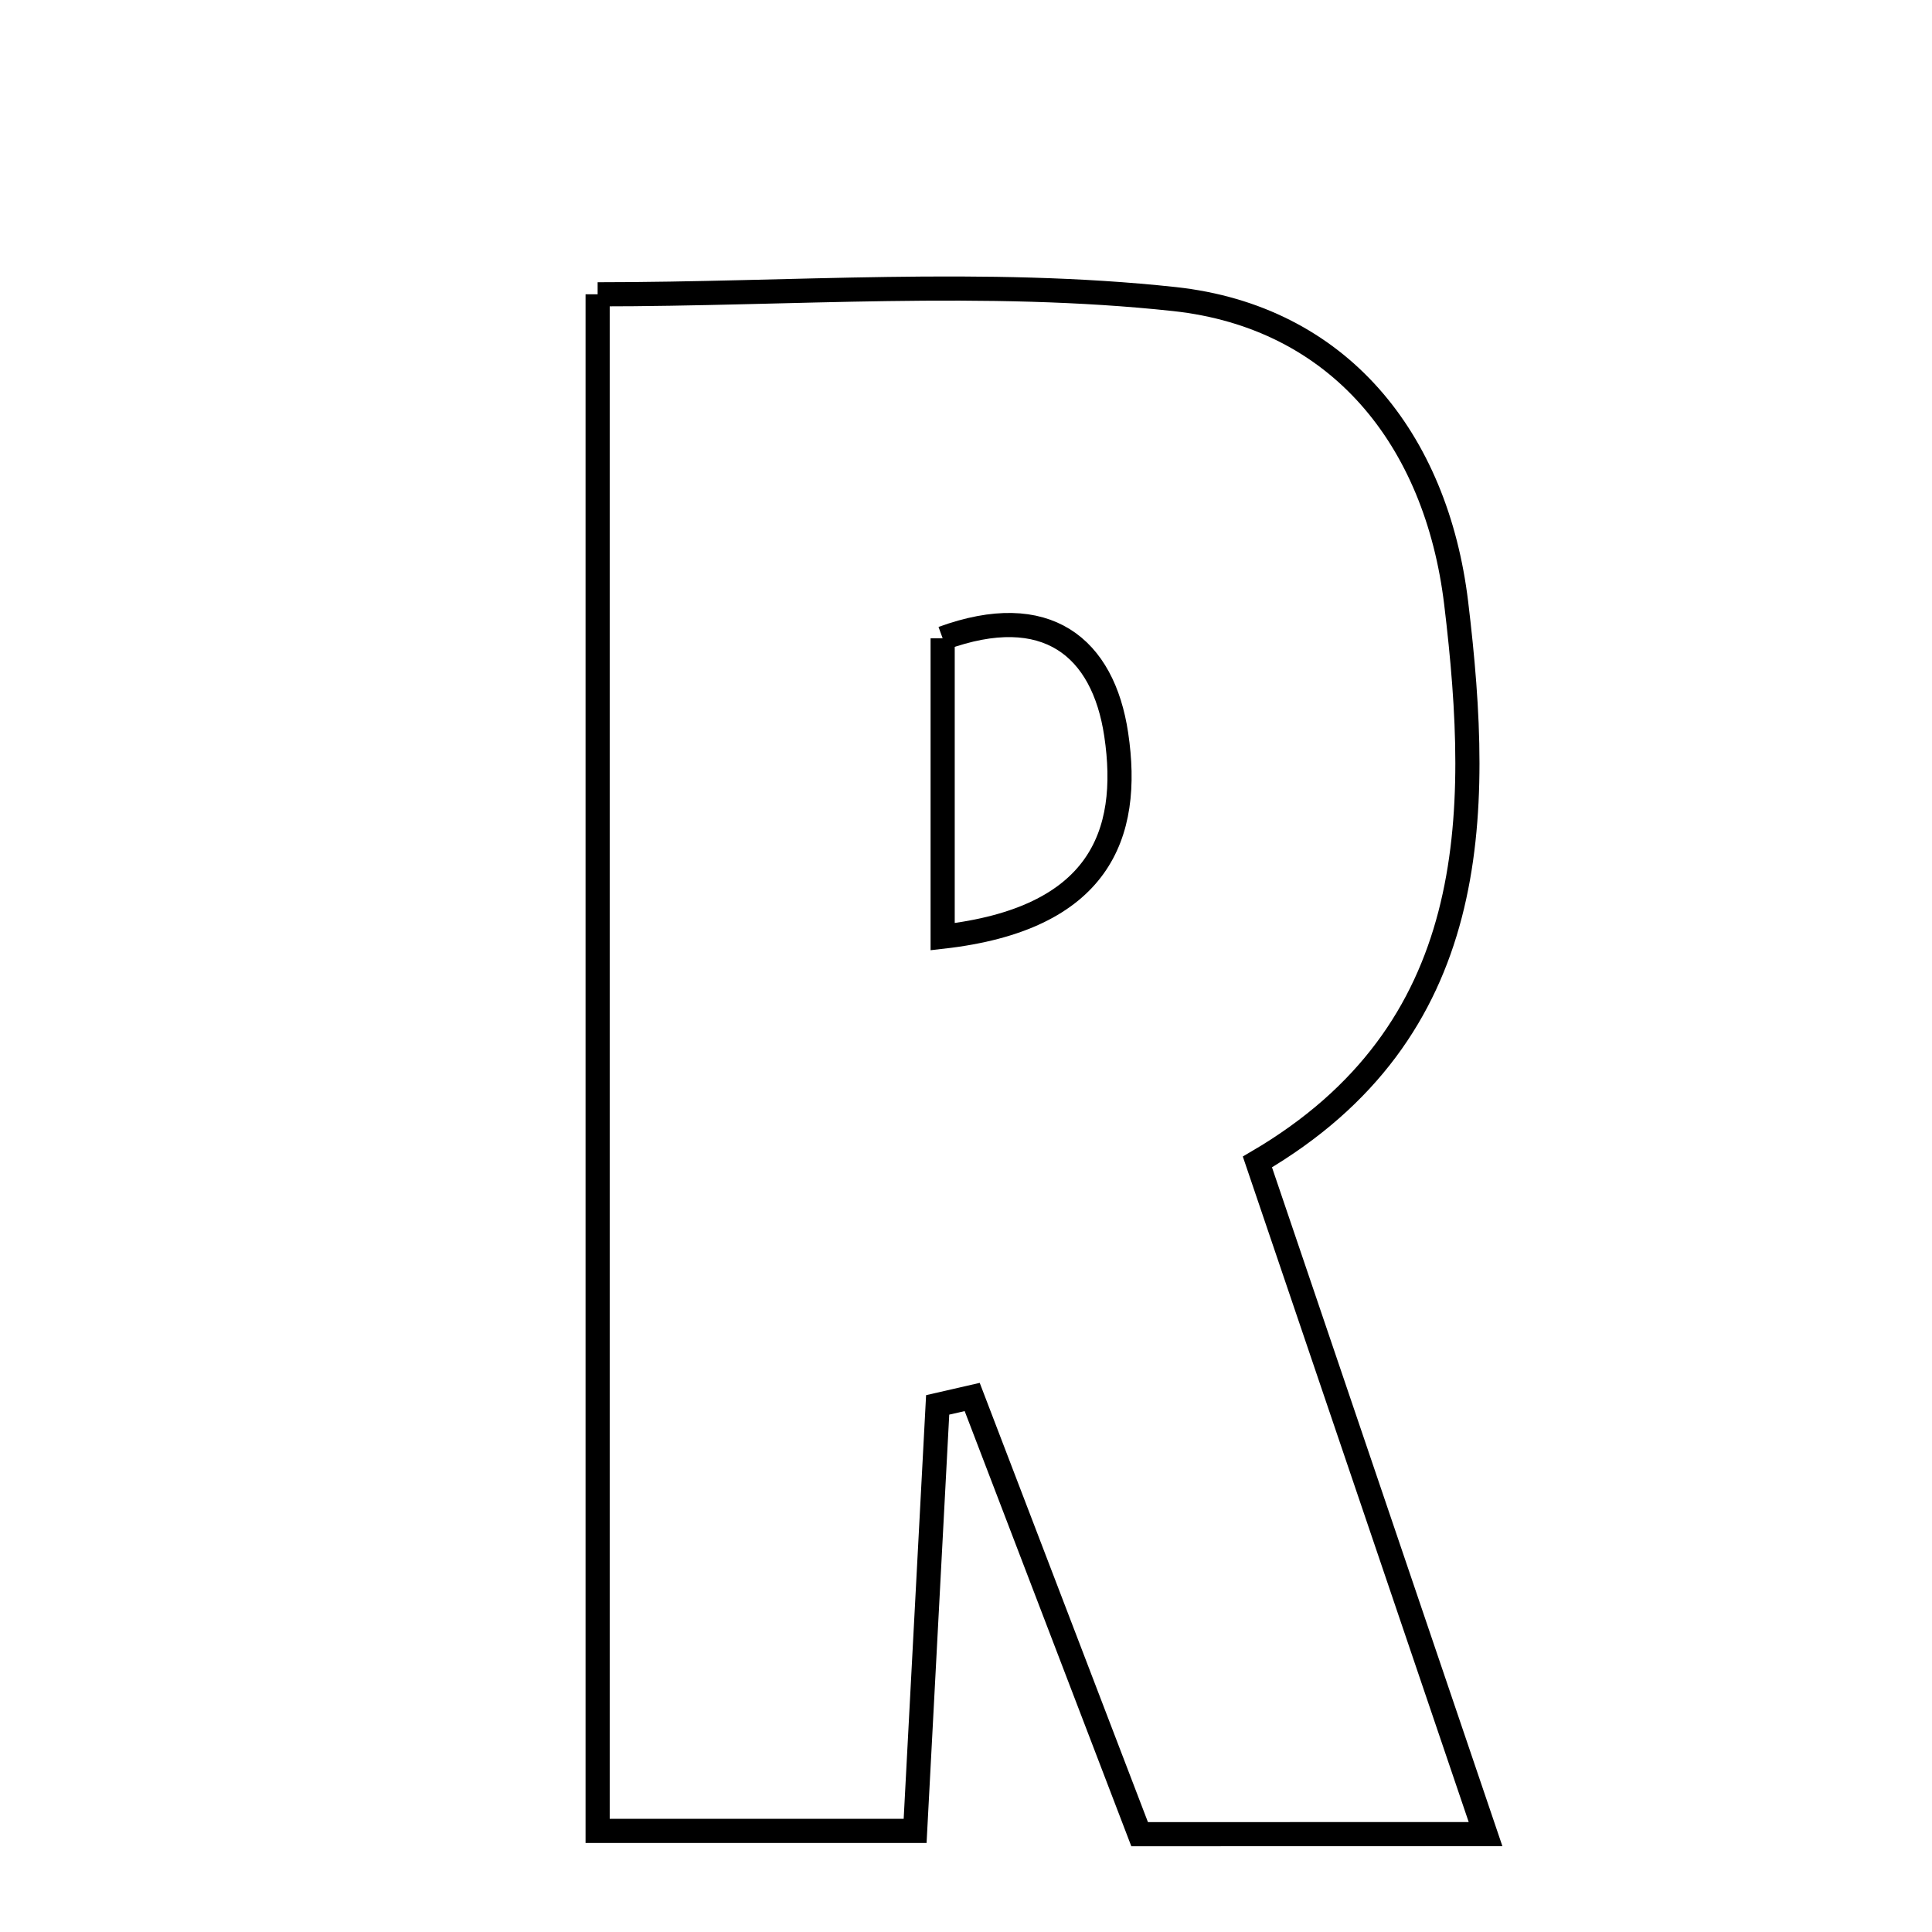 <svg xmlns="http://www.w3.org/2000/svg" viewBox="0.0 0.0 24.0 24.0" height="200px" width="200px"><path fill="none" stroke="black" stroke-width=".3" stroke-opacity="1.0"  filling="0" d="M7.424 3.656 C9.832 3.656 12.234 3.461 14.588 3.715 C16.632 3.937 17.843 5.454 18.089 7.491 C18.412 10.173 18.388 12.814 15.62 14.434 C16.588 17.286 17.486 19.933 18.454 22.784 C16.909 22.785 15.665 22.785 14.157 22.785 C13.433 20.893 12.755 19.124 12.077 17.354 C11.934 17.387 11.791 17.419 11.648 17.452 C11.557 19.167 11.467 20.883 11.368 22.744 C10.017 22.744 8.805 22.744 7.424 22.744 C7.424 16.438 7.424 10.242 7.424 3.656"></path>
<path fill="none" stroke="black" stroke-width=".3" stroke-opacity="1.0"  filling="0" d="M11.71 7.929 C13.002 7.458 13.704 8.041 13.866 9.124 C14.053 10.377 13.652 11.416 11.71 11.636 C11.71 10.226 11.71 9.103 11.71 7.929"></path></svg>